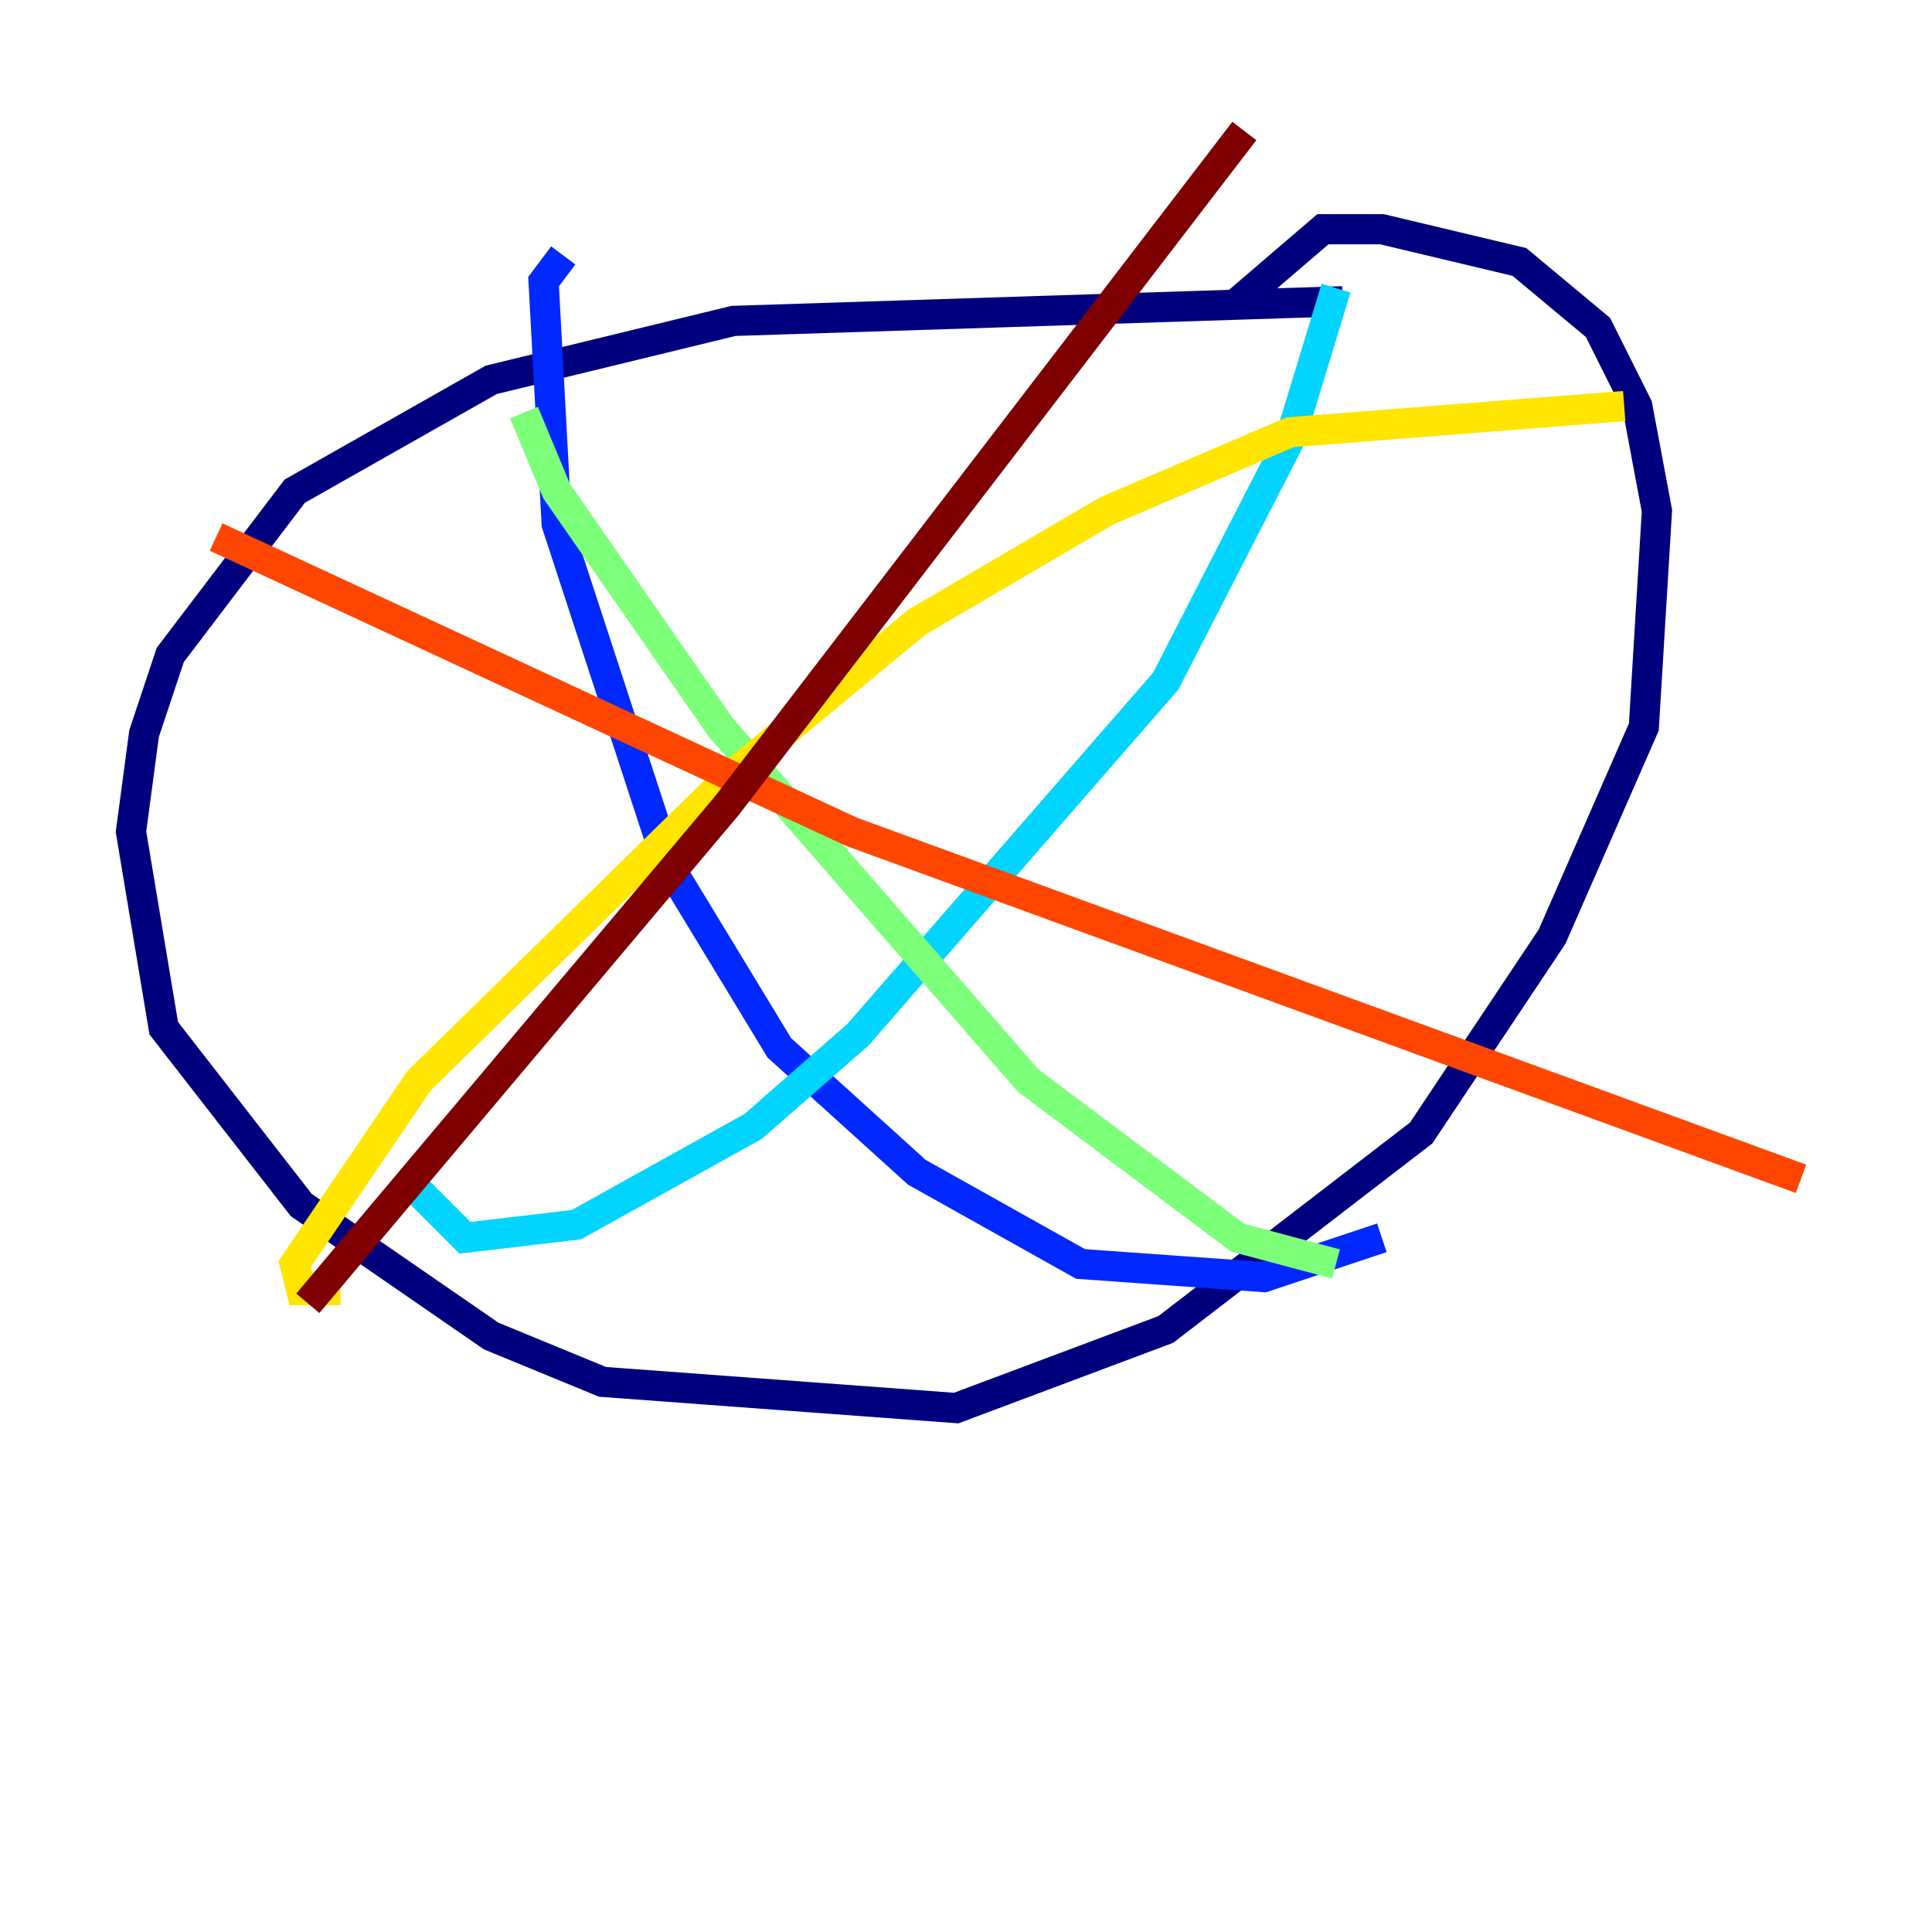 <?xml version="1.0" encoding="utf-8" ?>
<svg baseProfile="tiny" height="128" version="1.2" viewBox="0,0,128,128" width="128" xmlns="http://www.w3.org/2000/svg" xmlns:ev="http://www.w3.org/2001/xml-events" xmlns:xlink="http://www.w3.org/1999/xlink"><defs /><polyline fill="none" points="88.949,19.959 48.597,21.261 32.542,25.166 19.525,32.542 11.281,43.39 9.546,48.597 8.678,55.105 10.848,68.122 19.959,79.837 32.542,88.515 39.919,91.552 63.349,93.288 77.234,88.081 94.156,75.064 102.834,62.047 108.909,48.163 109.776,33.844 108.475,26.902 105.871,21.695 100.664,17.356 91.552,15.186 87.647,15.186 81.573,20.393" stroke="#00007f" stroke-width="2" /><polyline fill="none" points="37.315,16.922 36.014,18.658 36.881,34.712 44.258,57.275 51.634,69.424 60.746,77.668 71.593,83.742 83.742,84.61 91.552,82.007" stroke="#0028ff" stroke-width="2" /><polyline fill="none" points="88.515,19.091 85.478,29.071 77.234,45.125 56.841,68.556 49.898,74.63 38.183,81.139 30.807,82.007 27.77,78.969" stroke="#00d4ff" stroke-width="2" /><polyline fill="none" points="34.712,27.336 36.881,32.542 47.729,48.163 68.122,71.593 82.007,82.007 88.515,83.742" stroke="#7cff79" stroke-width="2" /><polyline fill="none" points="107.607,26.902 85.478,28.637 73.329,33.844 60.746,41.22 48.163,51.634 27.77,71.593 19.525,83.742 19.959,85.478 22.563,85.478" stroke="#ffe500" stroke-width="2" /><polyline fill="none" points="14.319,35.58 56.407,55.105 119.322,78.102" stroke="#ff4600" stroke-width="2" /><polyline fill="none" points="82.441,8.678 48.163,53.37 20.393,86.346" stroke="#7f0000" stroke-width="2" /></svg>